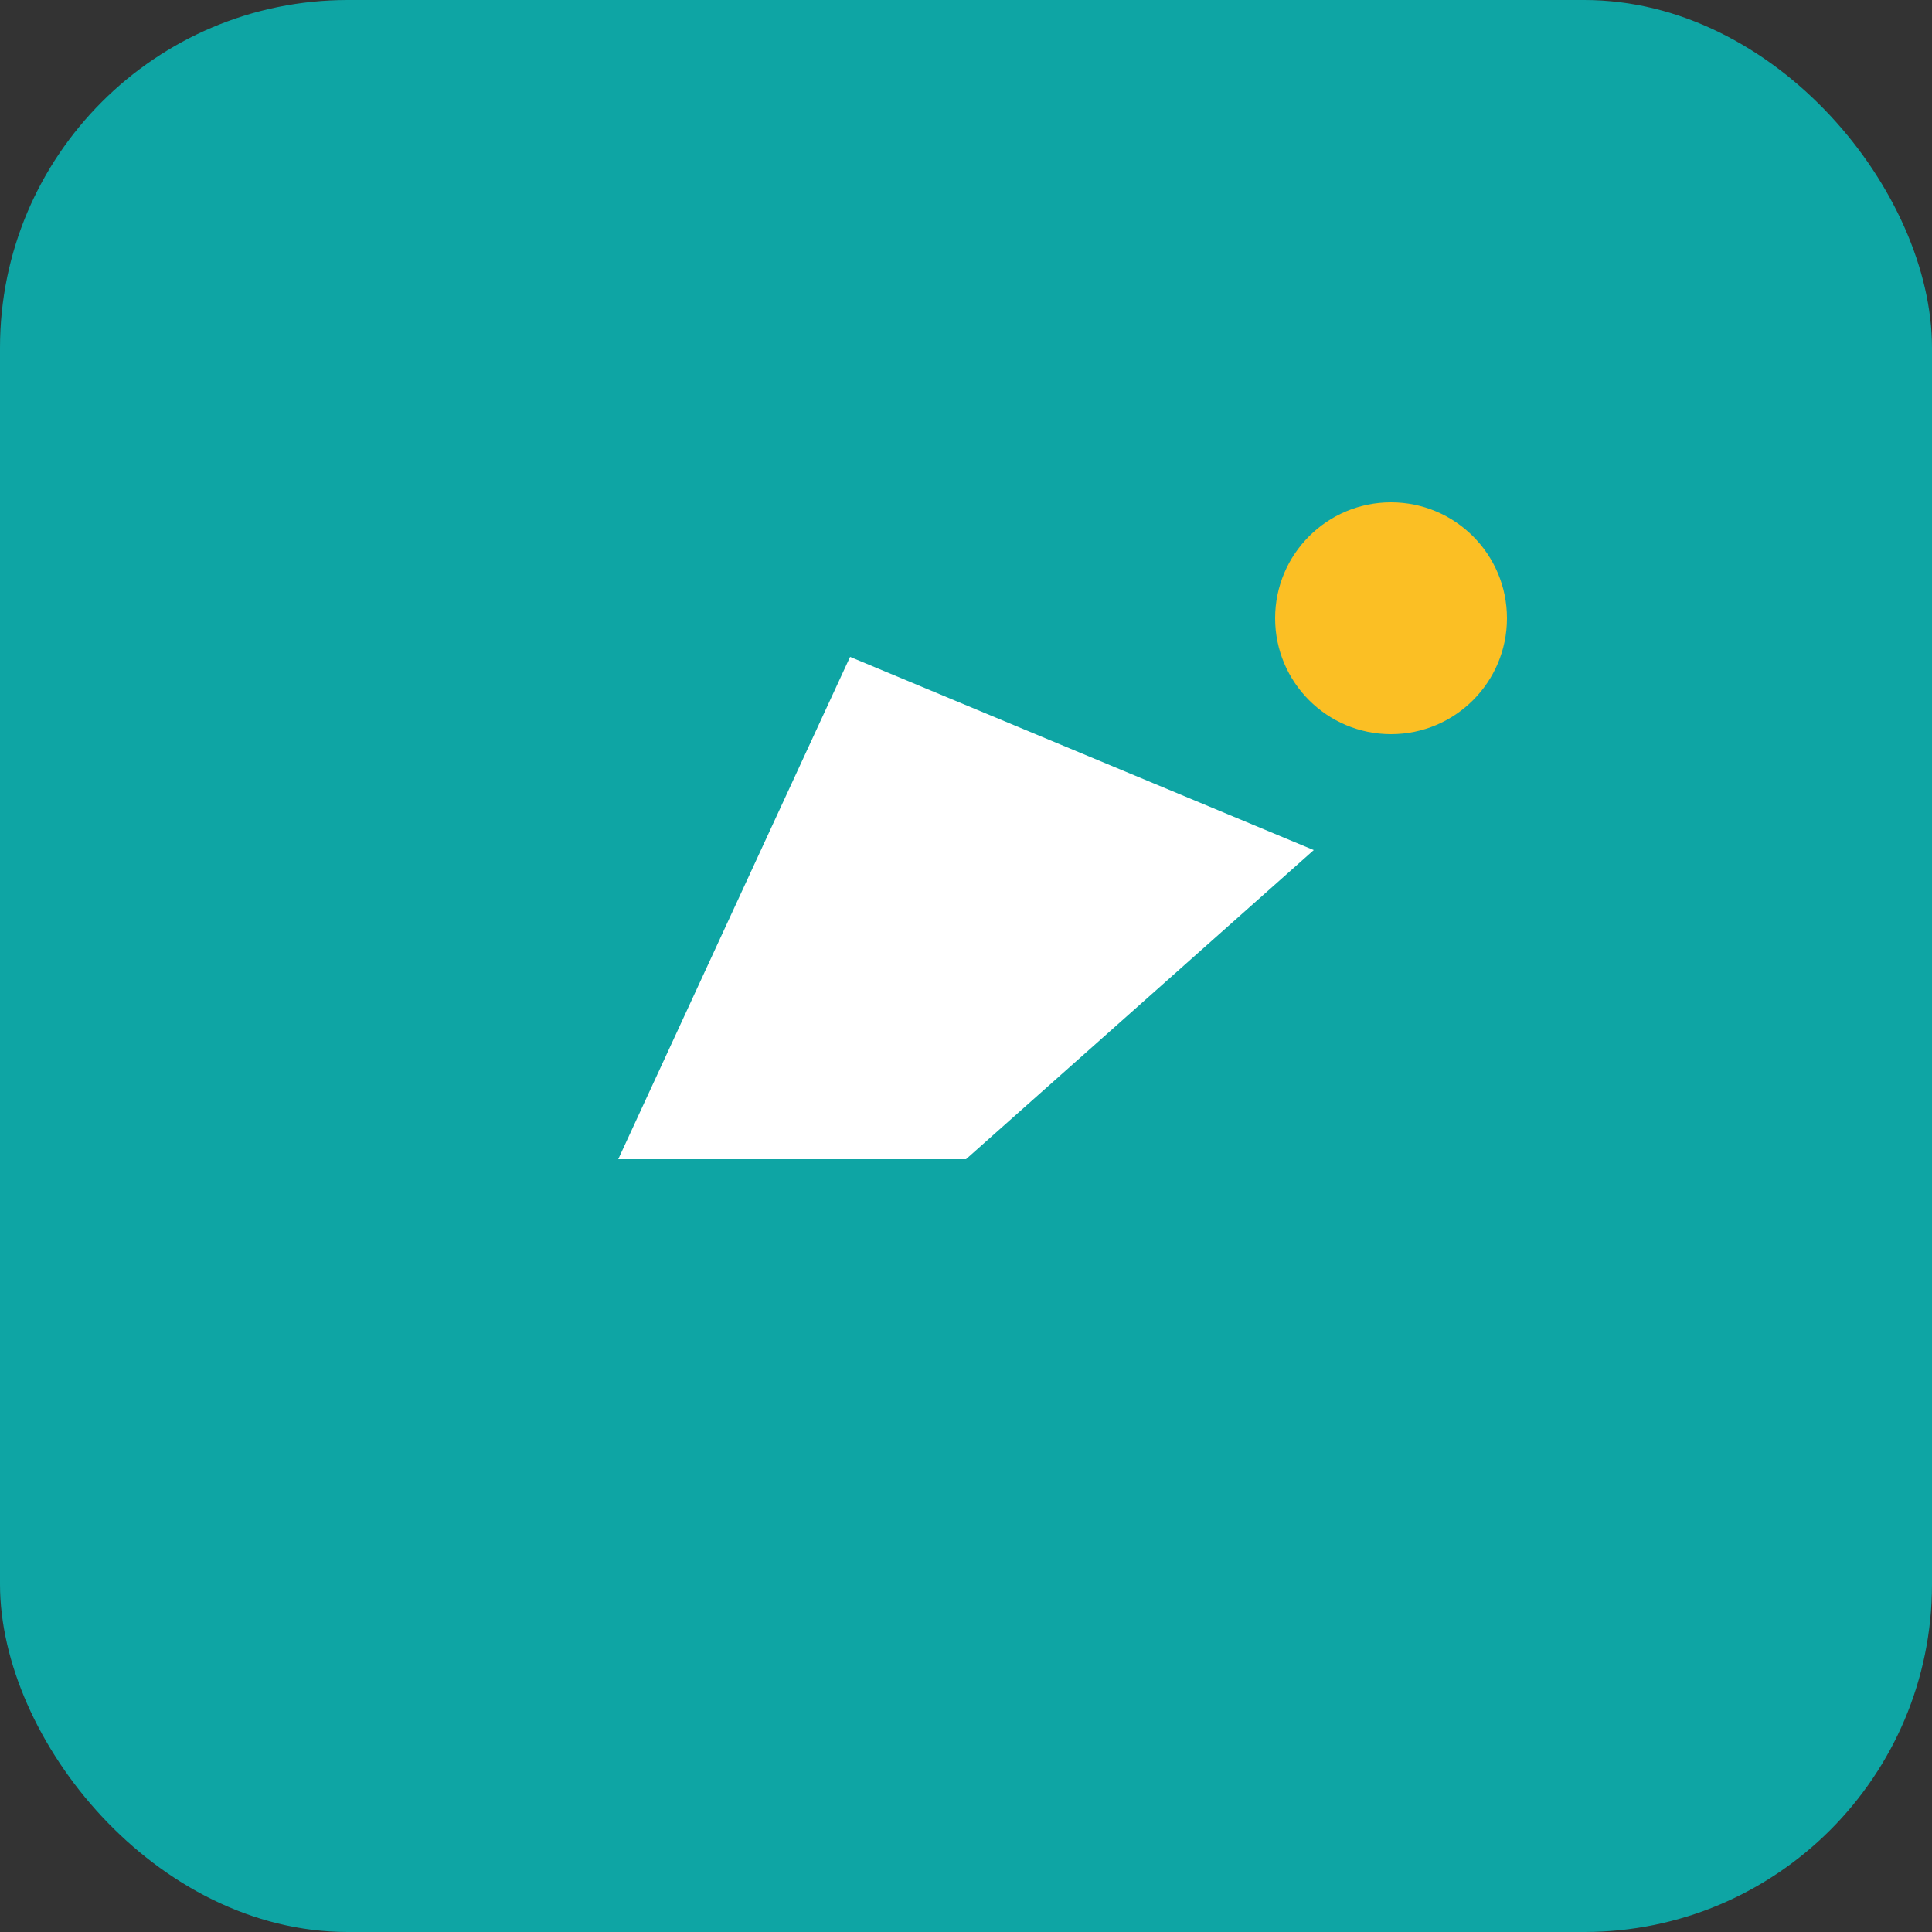 <?xml version="1.0" encoding="UTF-8"?>
<svg xmlns="http://www.w3.org/2000/svg" viewBox="0 0 100 100">
  <rect x="0" y="0" width="100" height="100" fill="#333333" stroke="none"/>
  <rect width="100" height="100" rx="18" fill="#0ea5a4" />
  <g transform="translate(50,50)">
    <path d="M-18 10 L-6 -16 L18 -6 L0 10 L-18 10 Z" fill="#fff" />
    <circle cx="22" cy="-18" r="6" fill="#fbbf24" />
  </g>
</svg>
